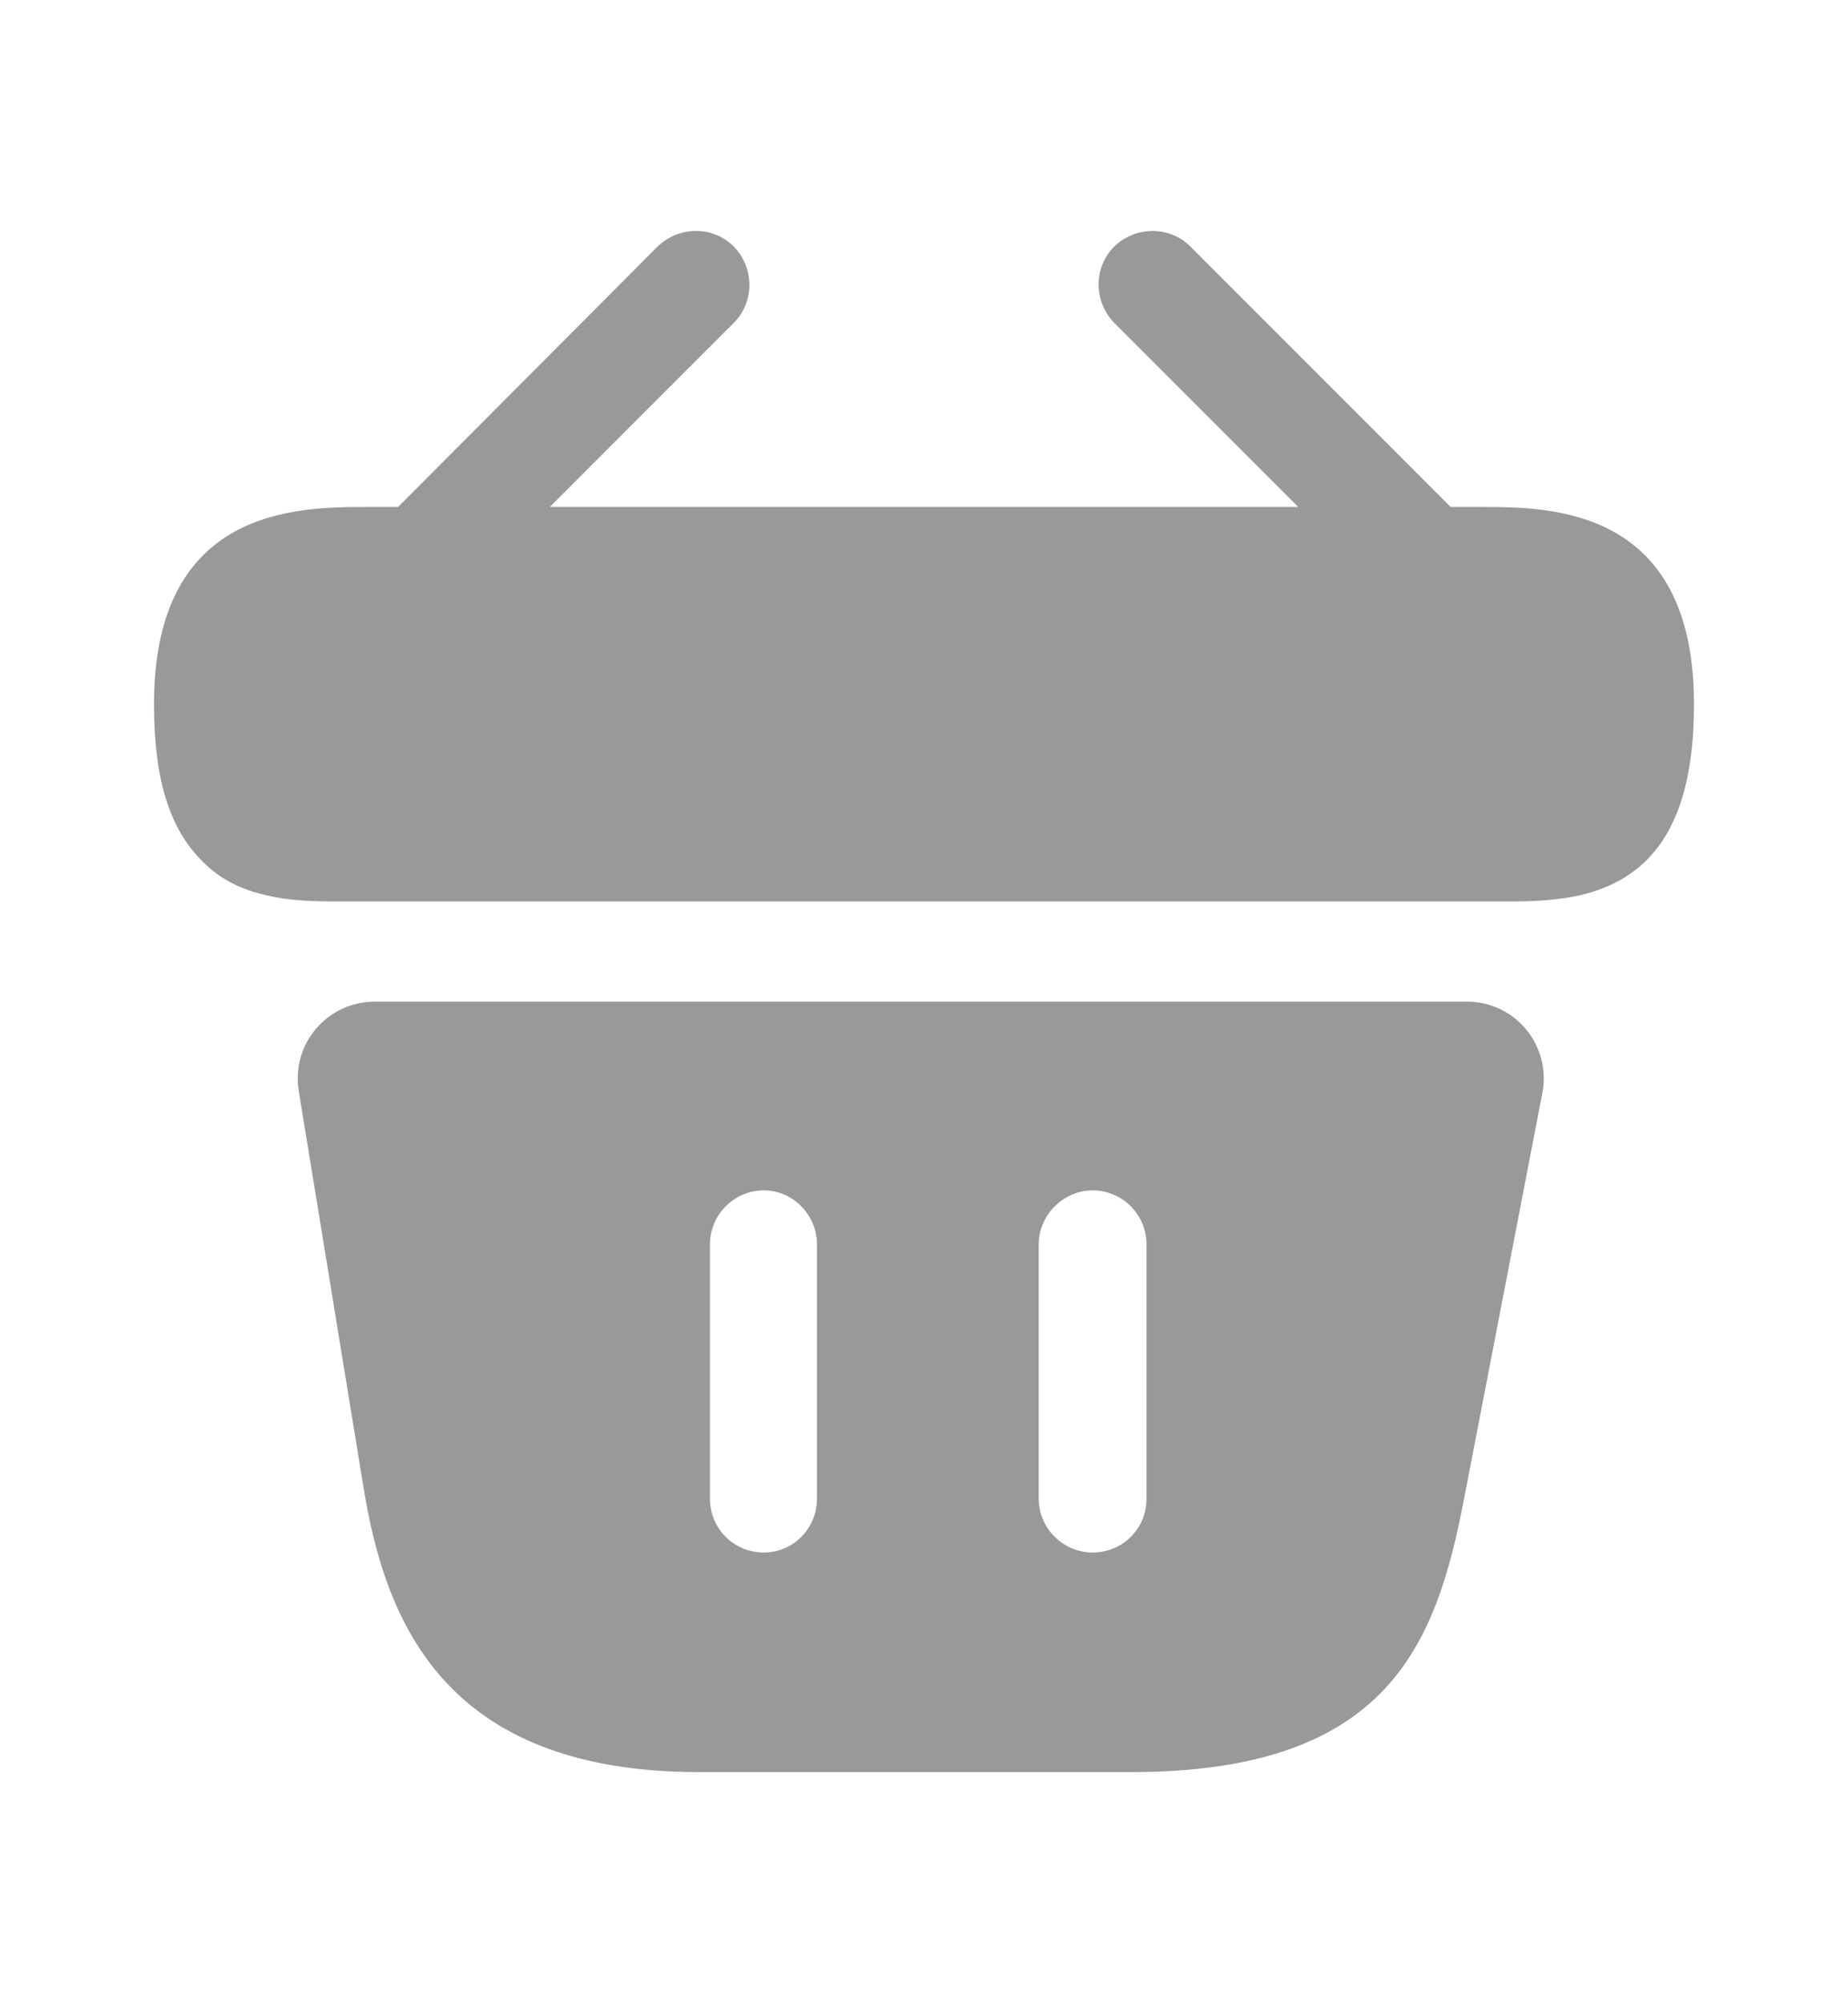 <svg width="12" height="13" viewBox="0 0 12 13" fill="none" xmlns="http://www.w3.org/2000/svg">
<path d="M9.62 3.29H9.42L7.73 1.6C7.595 1.465 7.375 1.465 7.235 1.6C7.1 1.735 7.1 1.955 7.235 2.095L8.43 3.29H3.57L4.765 2.095C4.9 1.96 4.9 1.74 4.765 1.6C4.63 1.465 4.41 1.465 4.27 1.6L2.585 3.29H2.385C1.935 3.29 1 3.29 1 4.57C1 5.055 1.1 5.375 1.31 5.585C1.43 5.71 1.575 5.775 1.73 5.81C1.875 5.845 2.03 5.85 2.18 5.85H9.82C9.975 5.85 10.12 5.84 10.26 5.81C10.68 5.71 11 5.41 11 4.57C11 3.29 10.065 3.29 9.62 3.29Z" fill="#999999"/>
<path d="M9.525 6.5H2.435C2.125 6.5 1.89 6.775 1.94 7.08L2.36 9.65C2.5 10.51 2.875 11.5 4.54 11.5H7.345C9.03 11.5 9.33 10.655 9.51 9.71L10.015 7.095C10.075 6.785 9.84 6.5 9.525 6.5ZM5.305 9.725C5.305 9.92 5.15 10.075 4.96 10.075C4.765 10.075 4.61 9.92 4.61 9.725V8.075C4.61 7.885 4.765 7.725 4.96 7.725C5.15 7.725 5.305 7.885 5.305 8.075V9.725ZM7.445 9.725C7.445 9.92 7.29 10.075 7.095 10.075C6.905 10.075 6.745 9.92 6.745 9.725V8.075C6.745 7.885 6.905 7.725 7.095 7.725C7.29 7.725 7.445 7.885 7.445 8.075V9.725Z" fill="#999999"/>
</svg>
